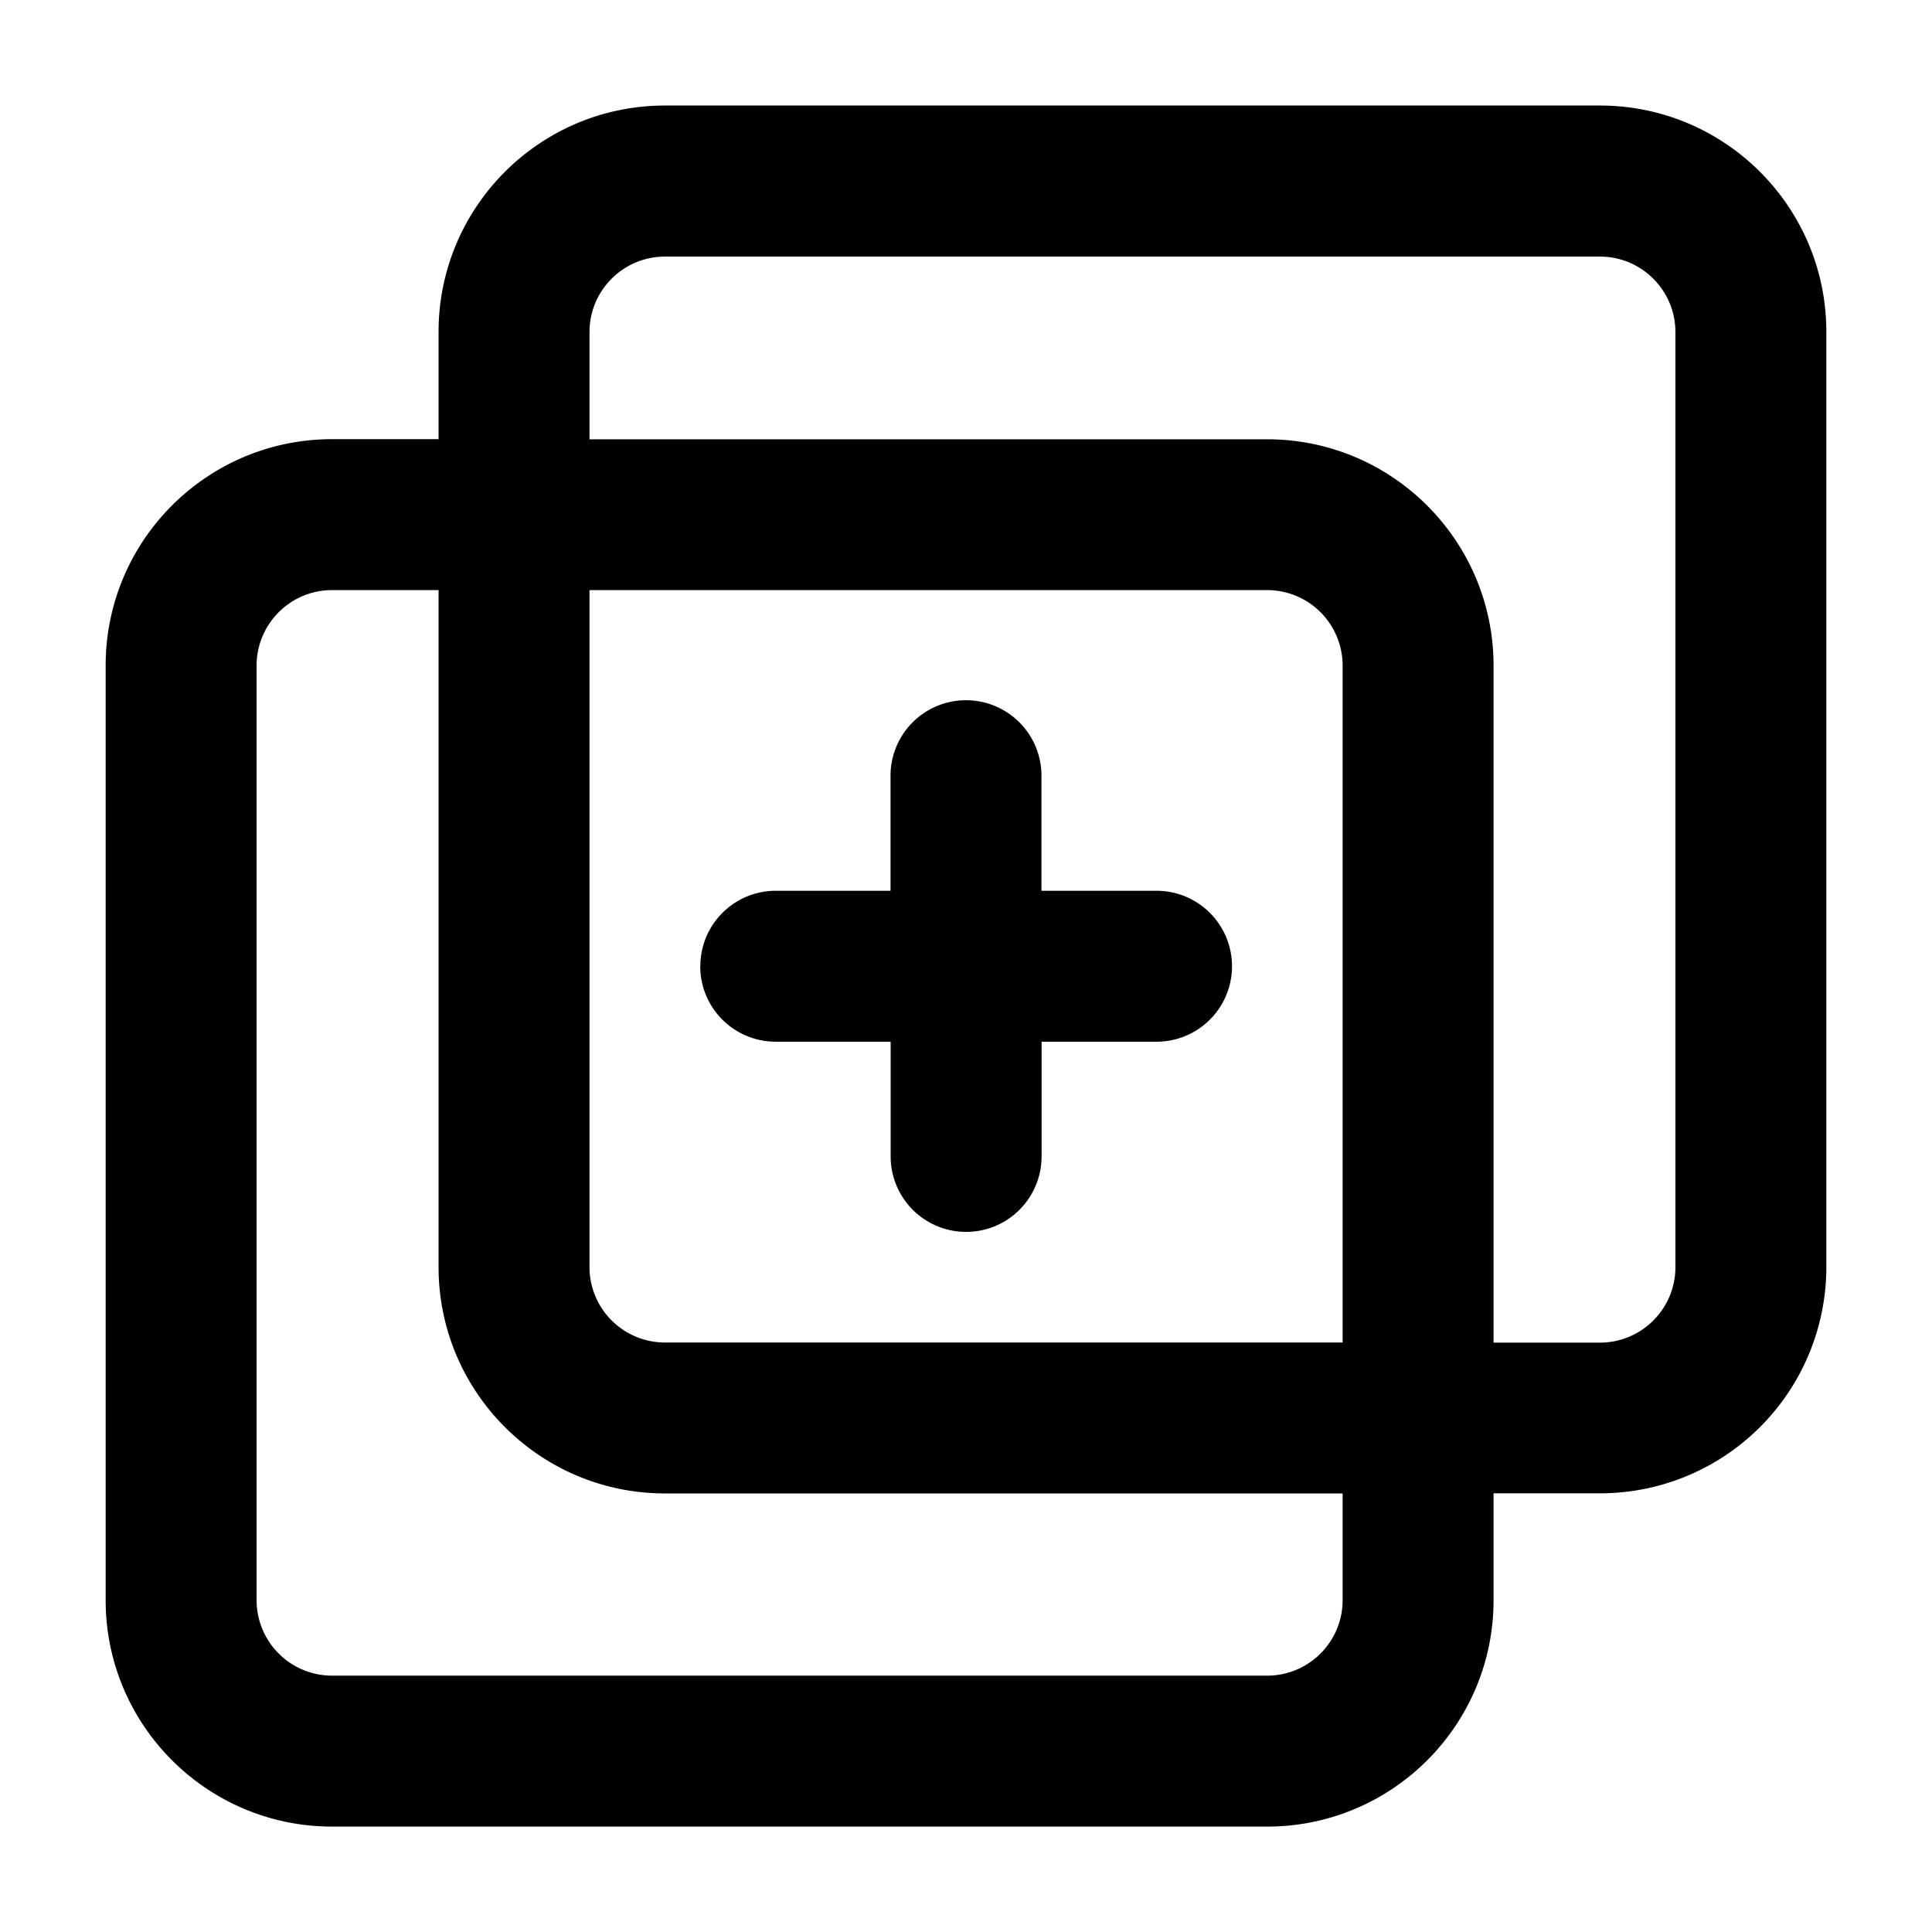 <svg xmlns="http://www.w3.org/2000/svg" width="16" height="16" fill="currentColor" viewBox="0 0 16 16">
  <path fill="#000" fill-rule="evenodd" d="M3.632 10.493c0 1.035.84 1.875 1.875 1.875h5.612v.884c0 .345-.28.625-.625.625H2.75a.625.625 0 0 1-.625-.625v-7.74c0-.345.28-.625.625-.625h.882v5.606Zm1.25-5.606v5.606c0 .345.28.625.625.625h5.612V5.512a.625.625 0 0 0-.625-.625H4.882Zm7.487 6.23V5.513c0-1.035-.84-1.875-1.875-1.875H4.882V2.75c0-.345.28-.625.625-.625h7.743c.345 0 .625.28.625.625v7.744c0 .345-.28.625-.625.625h-.88Zm0 1.25h.881a1.874 1.874 0 0 0 1.875-1.874V2.749c0-1.036-.84-1.875-1.875-1.875H5.507c-1.036 0-1.875.84-1.875 1.875v.888H2.75c-1.036 0-1.875.84-1.875 1.875v7.74c0 1.035.84 1.875 1.875 1.875h7.744c1.036 0 1.875-.84 1.875-1.875v-.884ZM5.8 8.002c0-.346.28-.625.625-.625h.95v-.953a.625.625 0 0 1 1.25 0v.953h.953a.625.625 0 0 1 0 1.25h-.952v.95a.625.625 0 0 1-1.25 0v-.95h-.951A.625.625 0 0 1 5.799 8Z" clip-rule="evenodd"/>
</svg>
